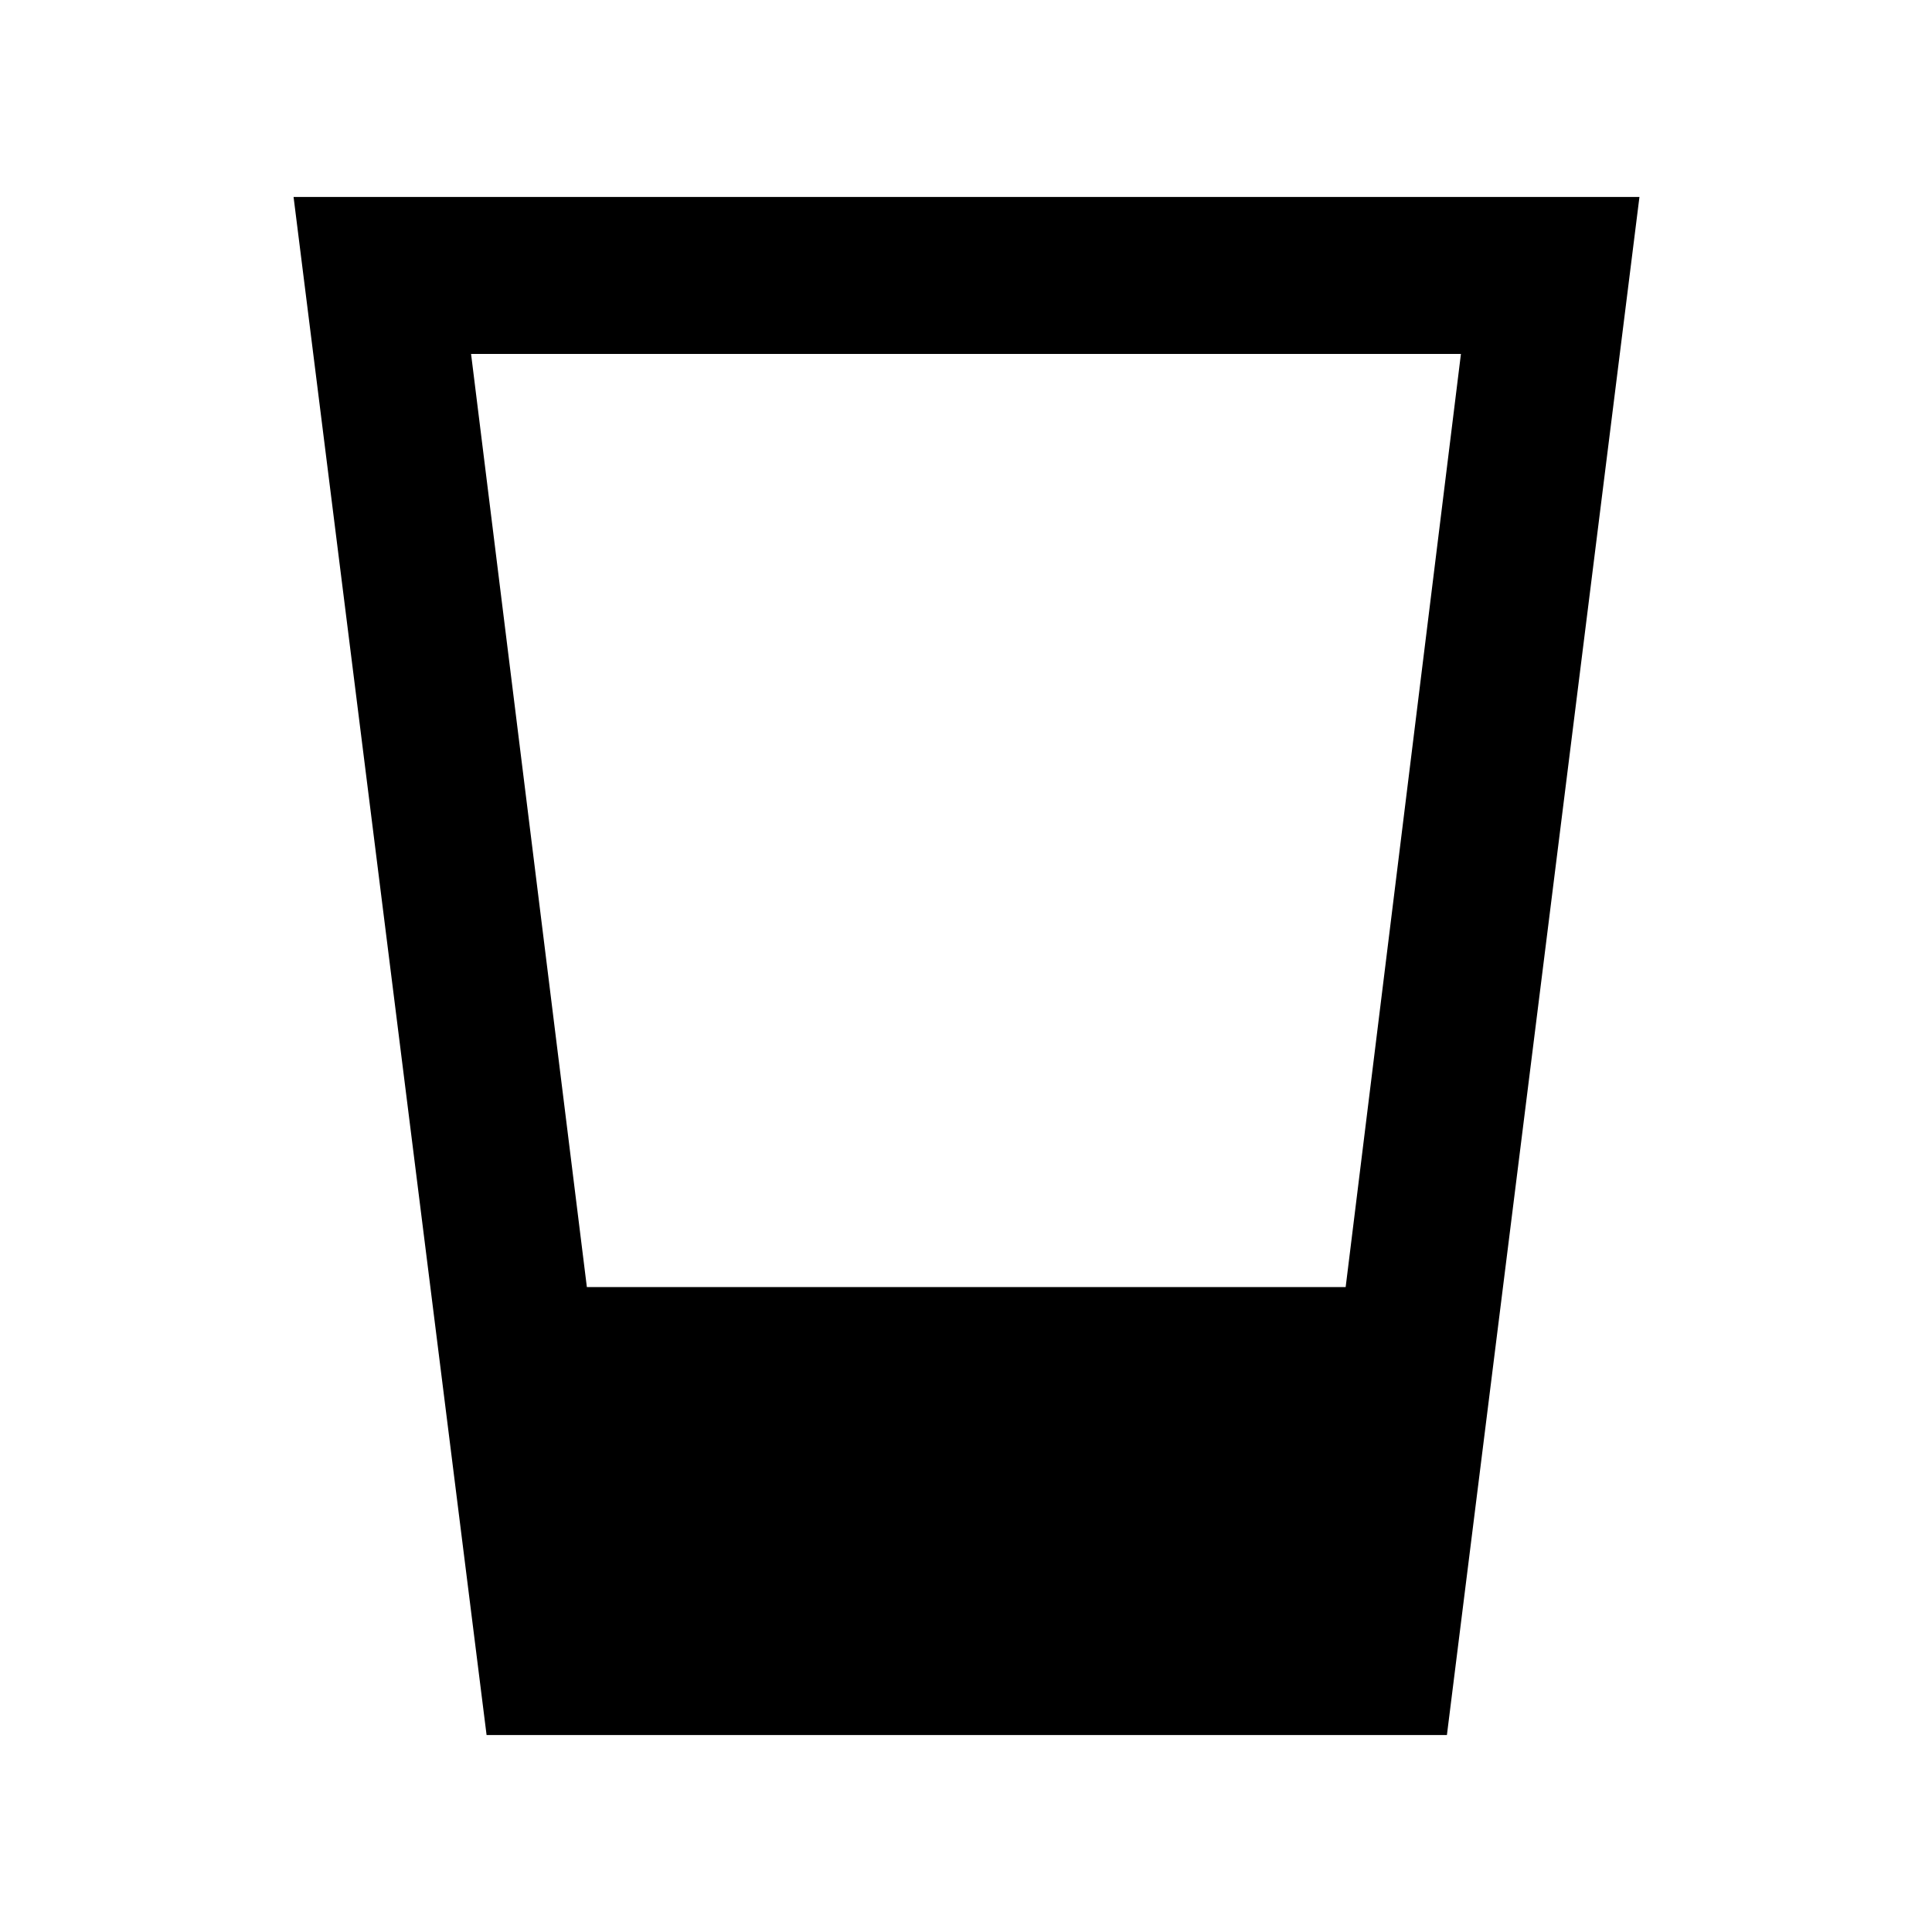<svg xmlns="http://www.w3.org/2000/svg" height="20" viewBox="0 -960 960 960" width="20"><path d="m241.78-97.87-95.91-764.26h668.76L718.96-97.87H241.78Zm49.83-222.59h377.04l57.28-463.67H234.07l57.54 463.67Z"/></svg>